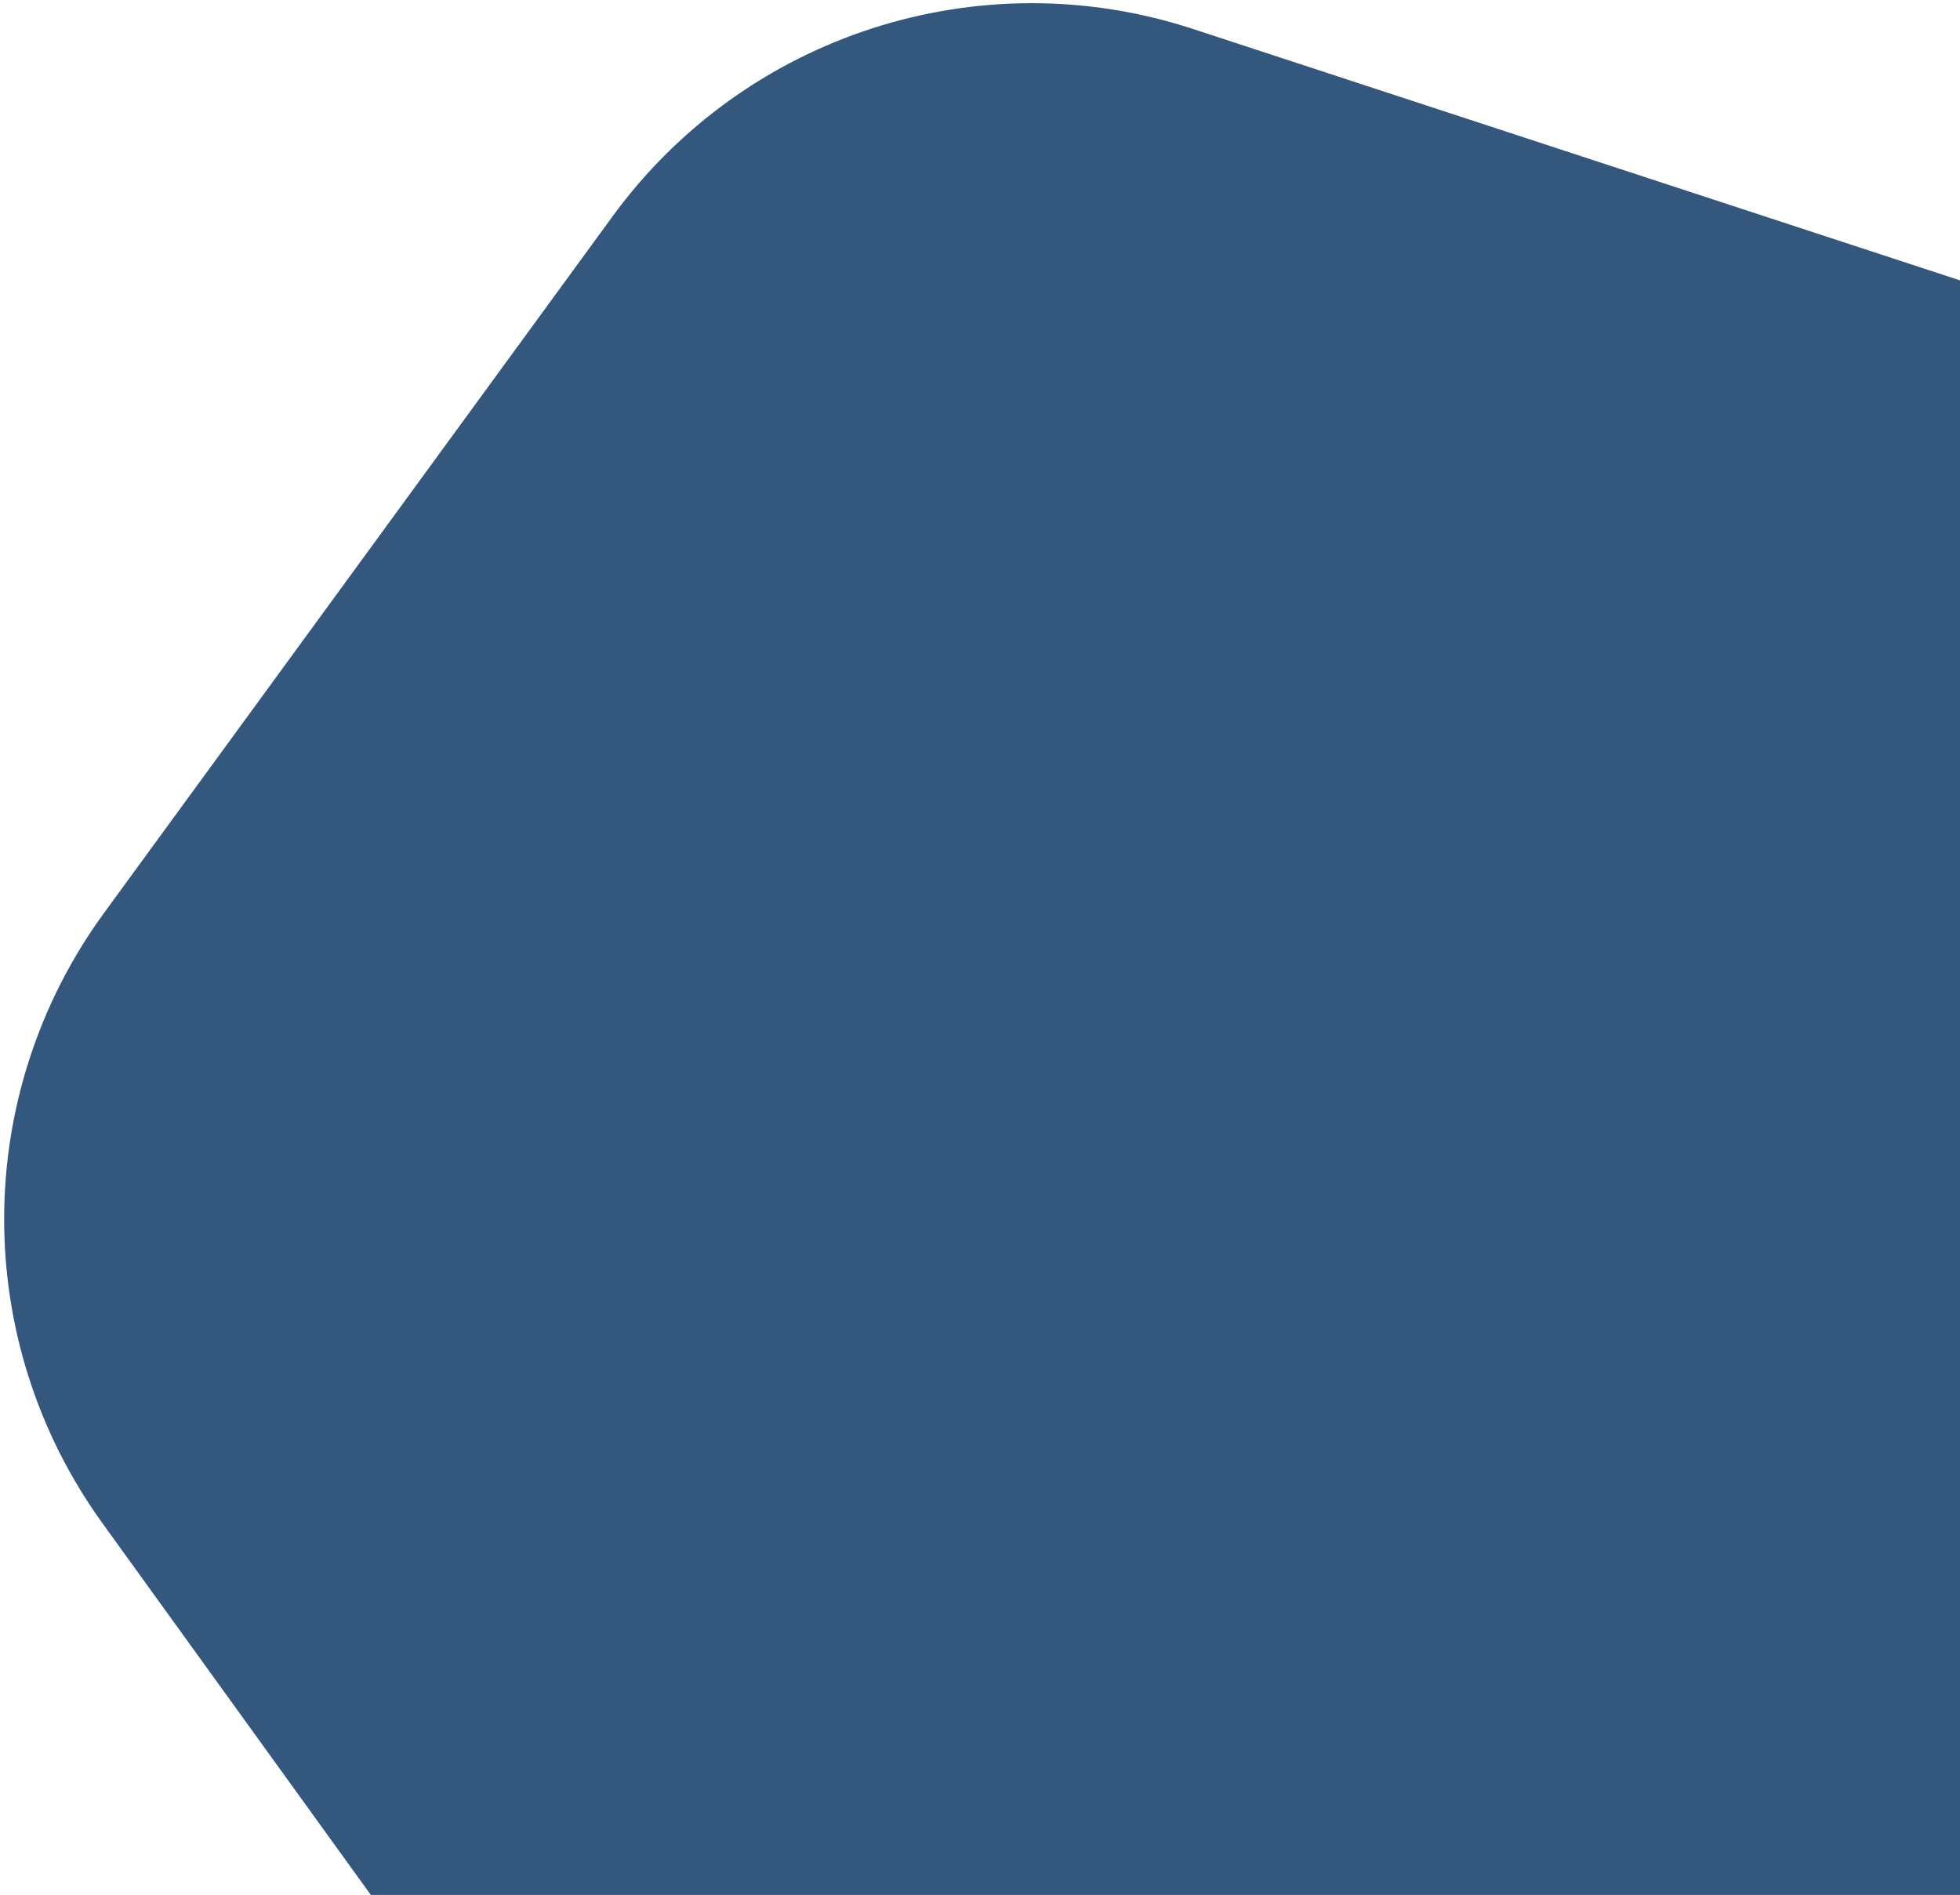 <svg width="301" height="291" viewBox="0 0 301 291" fill="none" xmlns="http://www.w3.org/2000/svg">
<g clip-path="url(#clip0_533_2)">
<path d="M182.194 370.397L308.195 329.754C341.045 319.159 363.352 288.605 363.45 254.073L363.824 121.614C363.923 87.079 341.786 56.422 308.997 45.676L183.225 4.453C150.436 -6.294 114.451 5.313 94.088 33.206L15.984 140.189C-4.378 168.08 -4.487 205.909 15.719 233.893L93.22 341.236C113.425 369.219 149.344 380.992 182.194 370.397Z" fill="#002D5D" fill-opacity="0.8"/>
</g>
<defs>
<clipPath id="clip0_533_2">
<rect width="301" height="291" fill="white"/>
</clipPath>
</defs>
</svg>
